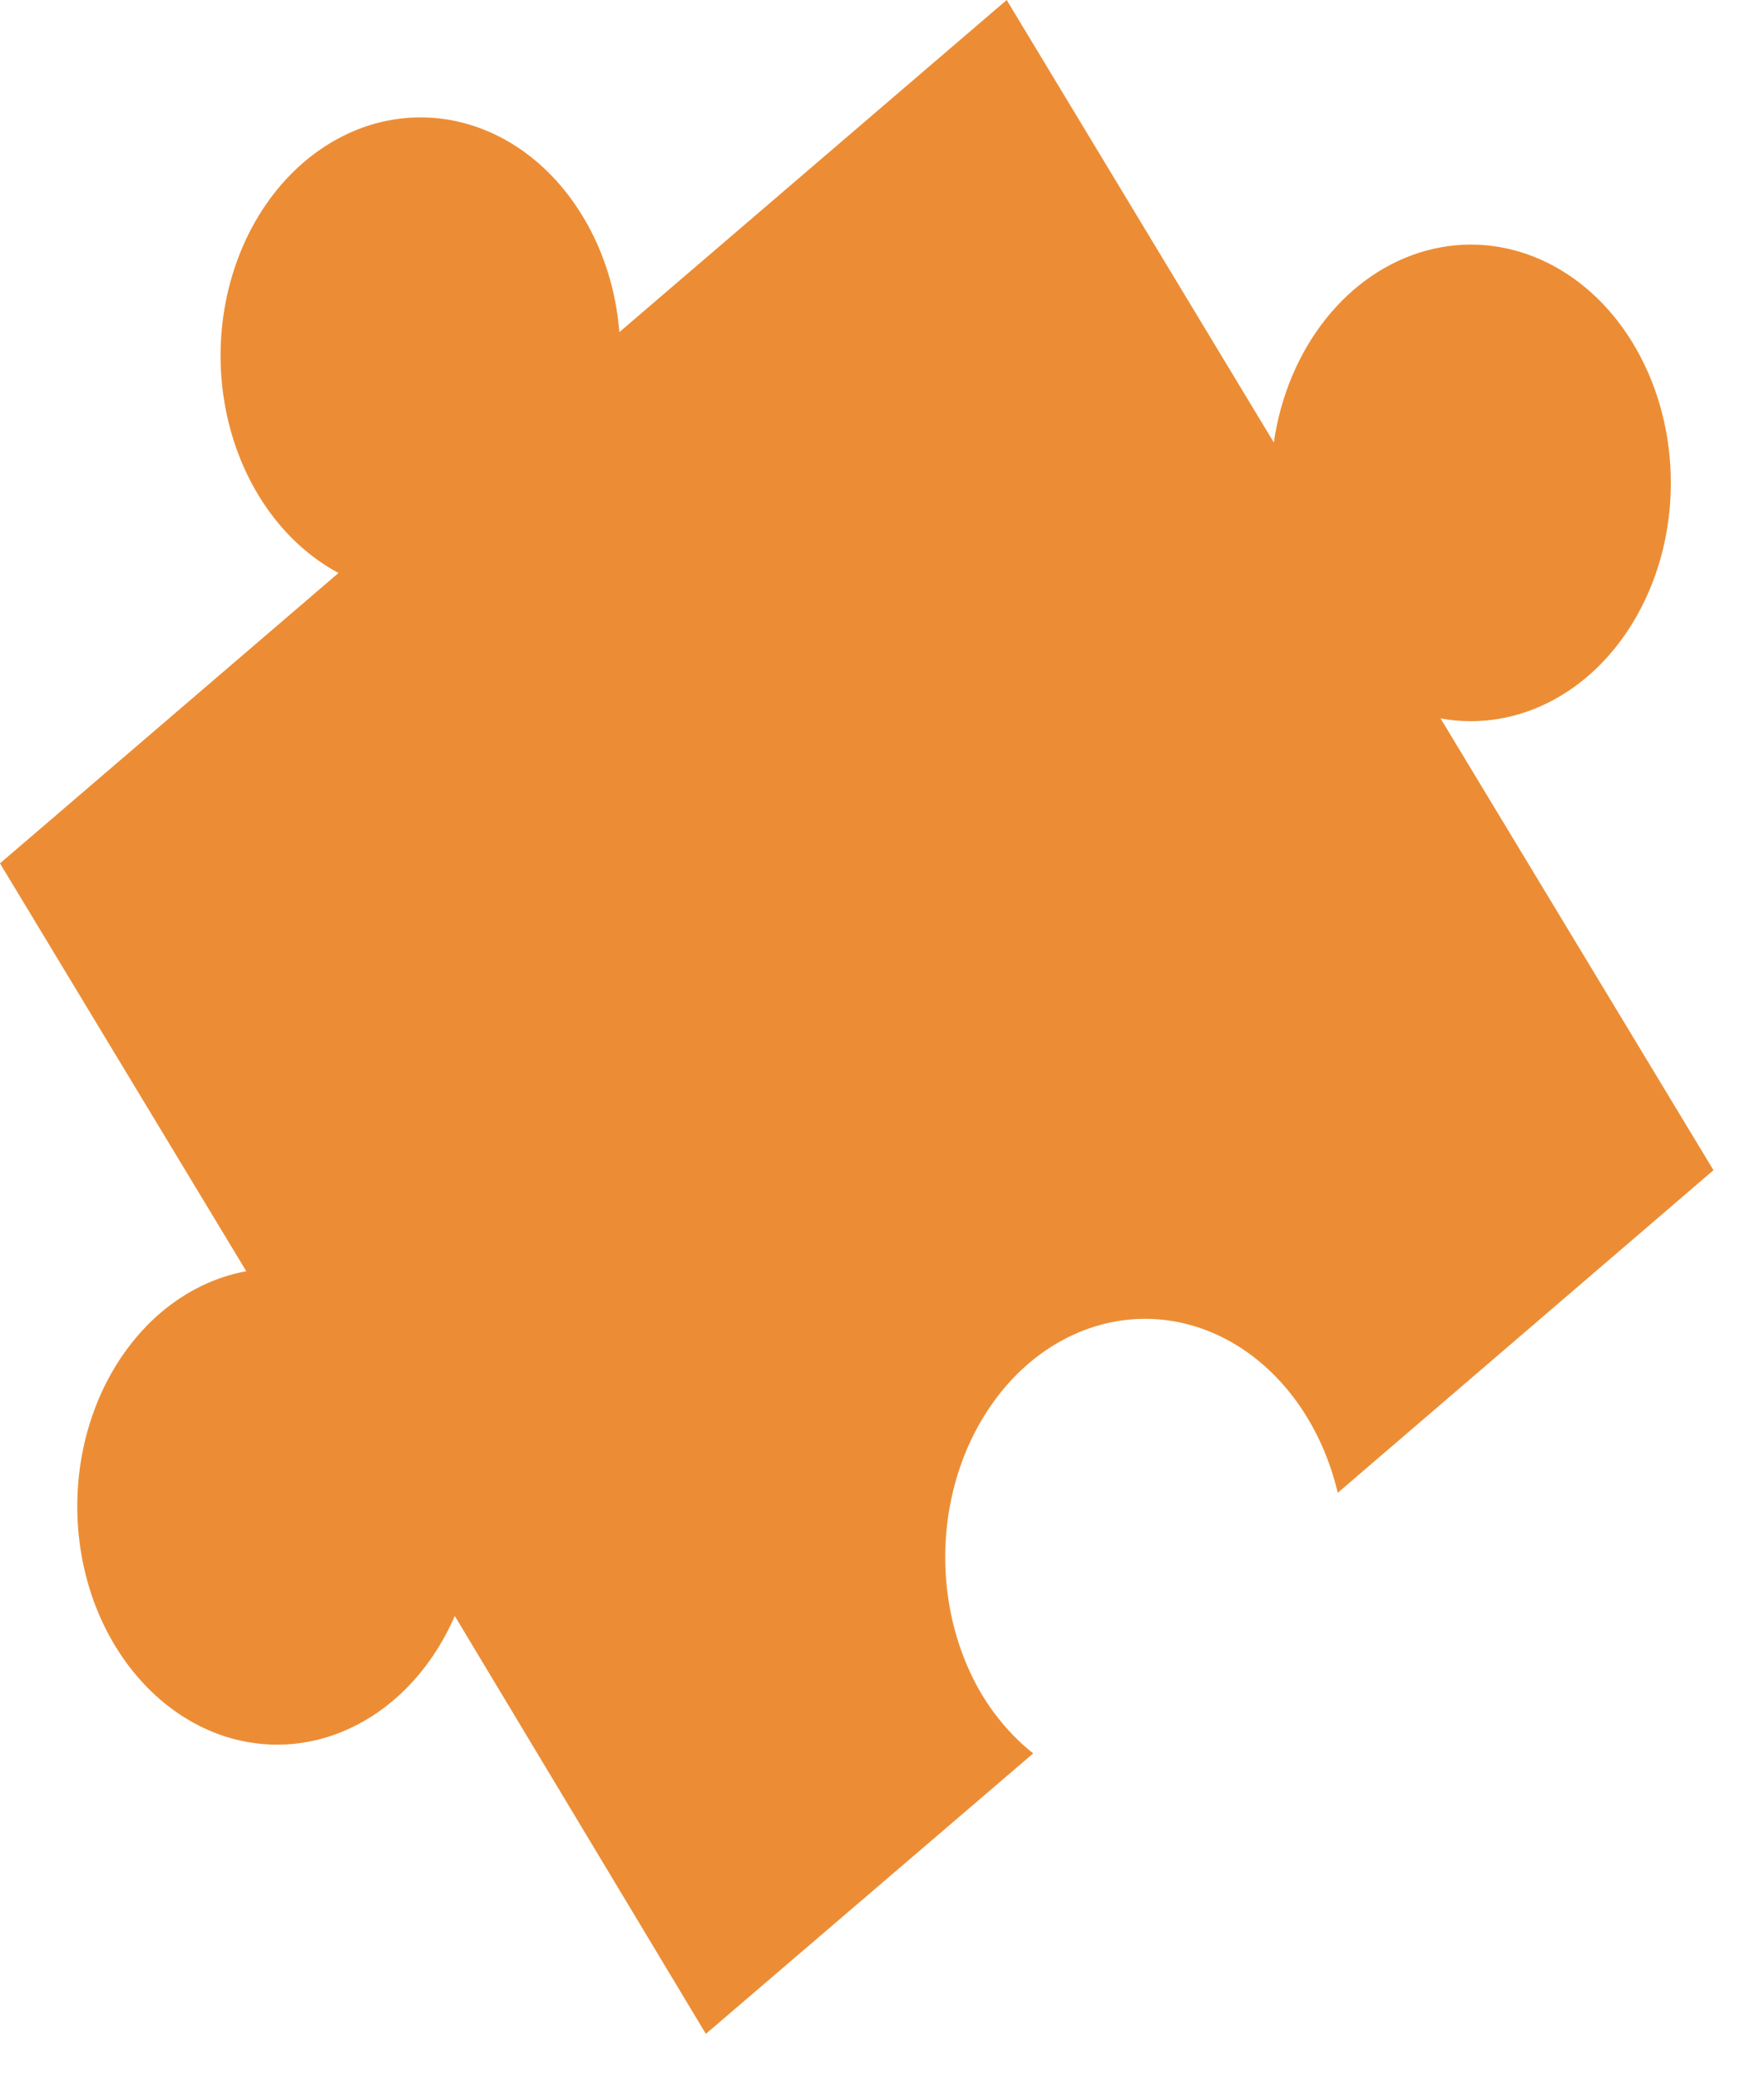 <svg width="28" height="33" viewBox="0 0 28 33" fill="none" xmlns="http://www.w3.org/2000/svg">
<path d="M2.548 20.836C2.952 20.492 3.418 20.265 3.909 20.175L0 13.702L5.373 9.094C4.929 8.856 4.537 8.5 4.227 8.052C3.917 7.604 3.698 7.078 3.586 6.513C3.474 5.948 3.473 5.36 3.582 4.795C3.692 4.229 3.909 3.701 4.217 3.252C4.526 2.802 4.916 2.444 5.36 2.203C5.803 1.962 6.287 1.847 6.773 1.865C7.26 1.882 7.737 2.034 8.167 2.306C8.597 2.579 8.968 2.966 9.252 3.437C9.579 3.976 9.779 4.609 9.831 5.271L15.979 0L20.219 7.022C20.326 6.288 20.611 5.607 21.041 5.066C21.47 4.524 22.025 4.146 22.634 3.979C23.243 3.811 23.88 3.862 24.465 4.124C25.051 4.387 25.558 4.849 25.923 5.454C26.288 6.059 26.496 6.778 26.519 7.523C26.543 8.267 26.381 9.004 26.054 9.639C25.728 10.274 25.251 10.781 24.684 11.094C24.117 11.408 23.485 11.515 22.866 11.402L27.198 18.572L21.234 23.692C21.109 23.161 20.888 22.67 20.587 22.251C20.286 21.833 19.912 21.498 19.491 21.27C19.07 21.042 18.612 20.926 18.149 20.931C17.687 20.936 17.231 21.061 16.813 21.298C16.395 21.535 16.026 21.878 15.732 22.303C15.437 22.728 15.223 23.224 15.107 23.757C14.99 24.291 14.972 24.848 15.055 25.39C15.137 25.932 15.319 26.446 15.586 26.896C15.809 27.262 16.084 27.577 16.4 27.828L11.204 32.279L7.219 25.647C6.998 26.154 6.684 26.595 6.3 26.937C5.915 27.279 5.471 27.513 5 27.621C4.529 27.729 4.044 27.708 3.58 27.561C3.117 27.413 2.688 27.142 2.325 26.768C1.962 26.394 1.675 25.927 1.485 25.403C1.296 24.878 1.208 24.308 1.23 23.737C1.251 23.166 1.381 22.609 1.609 22.106C1.838 21.604 2.159 21.169 2.548 20.836Z" fill="#EC8D35"/>
</svg>

